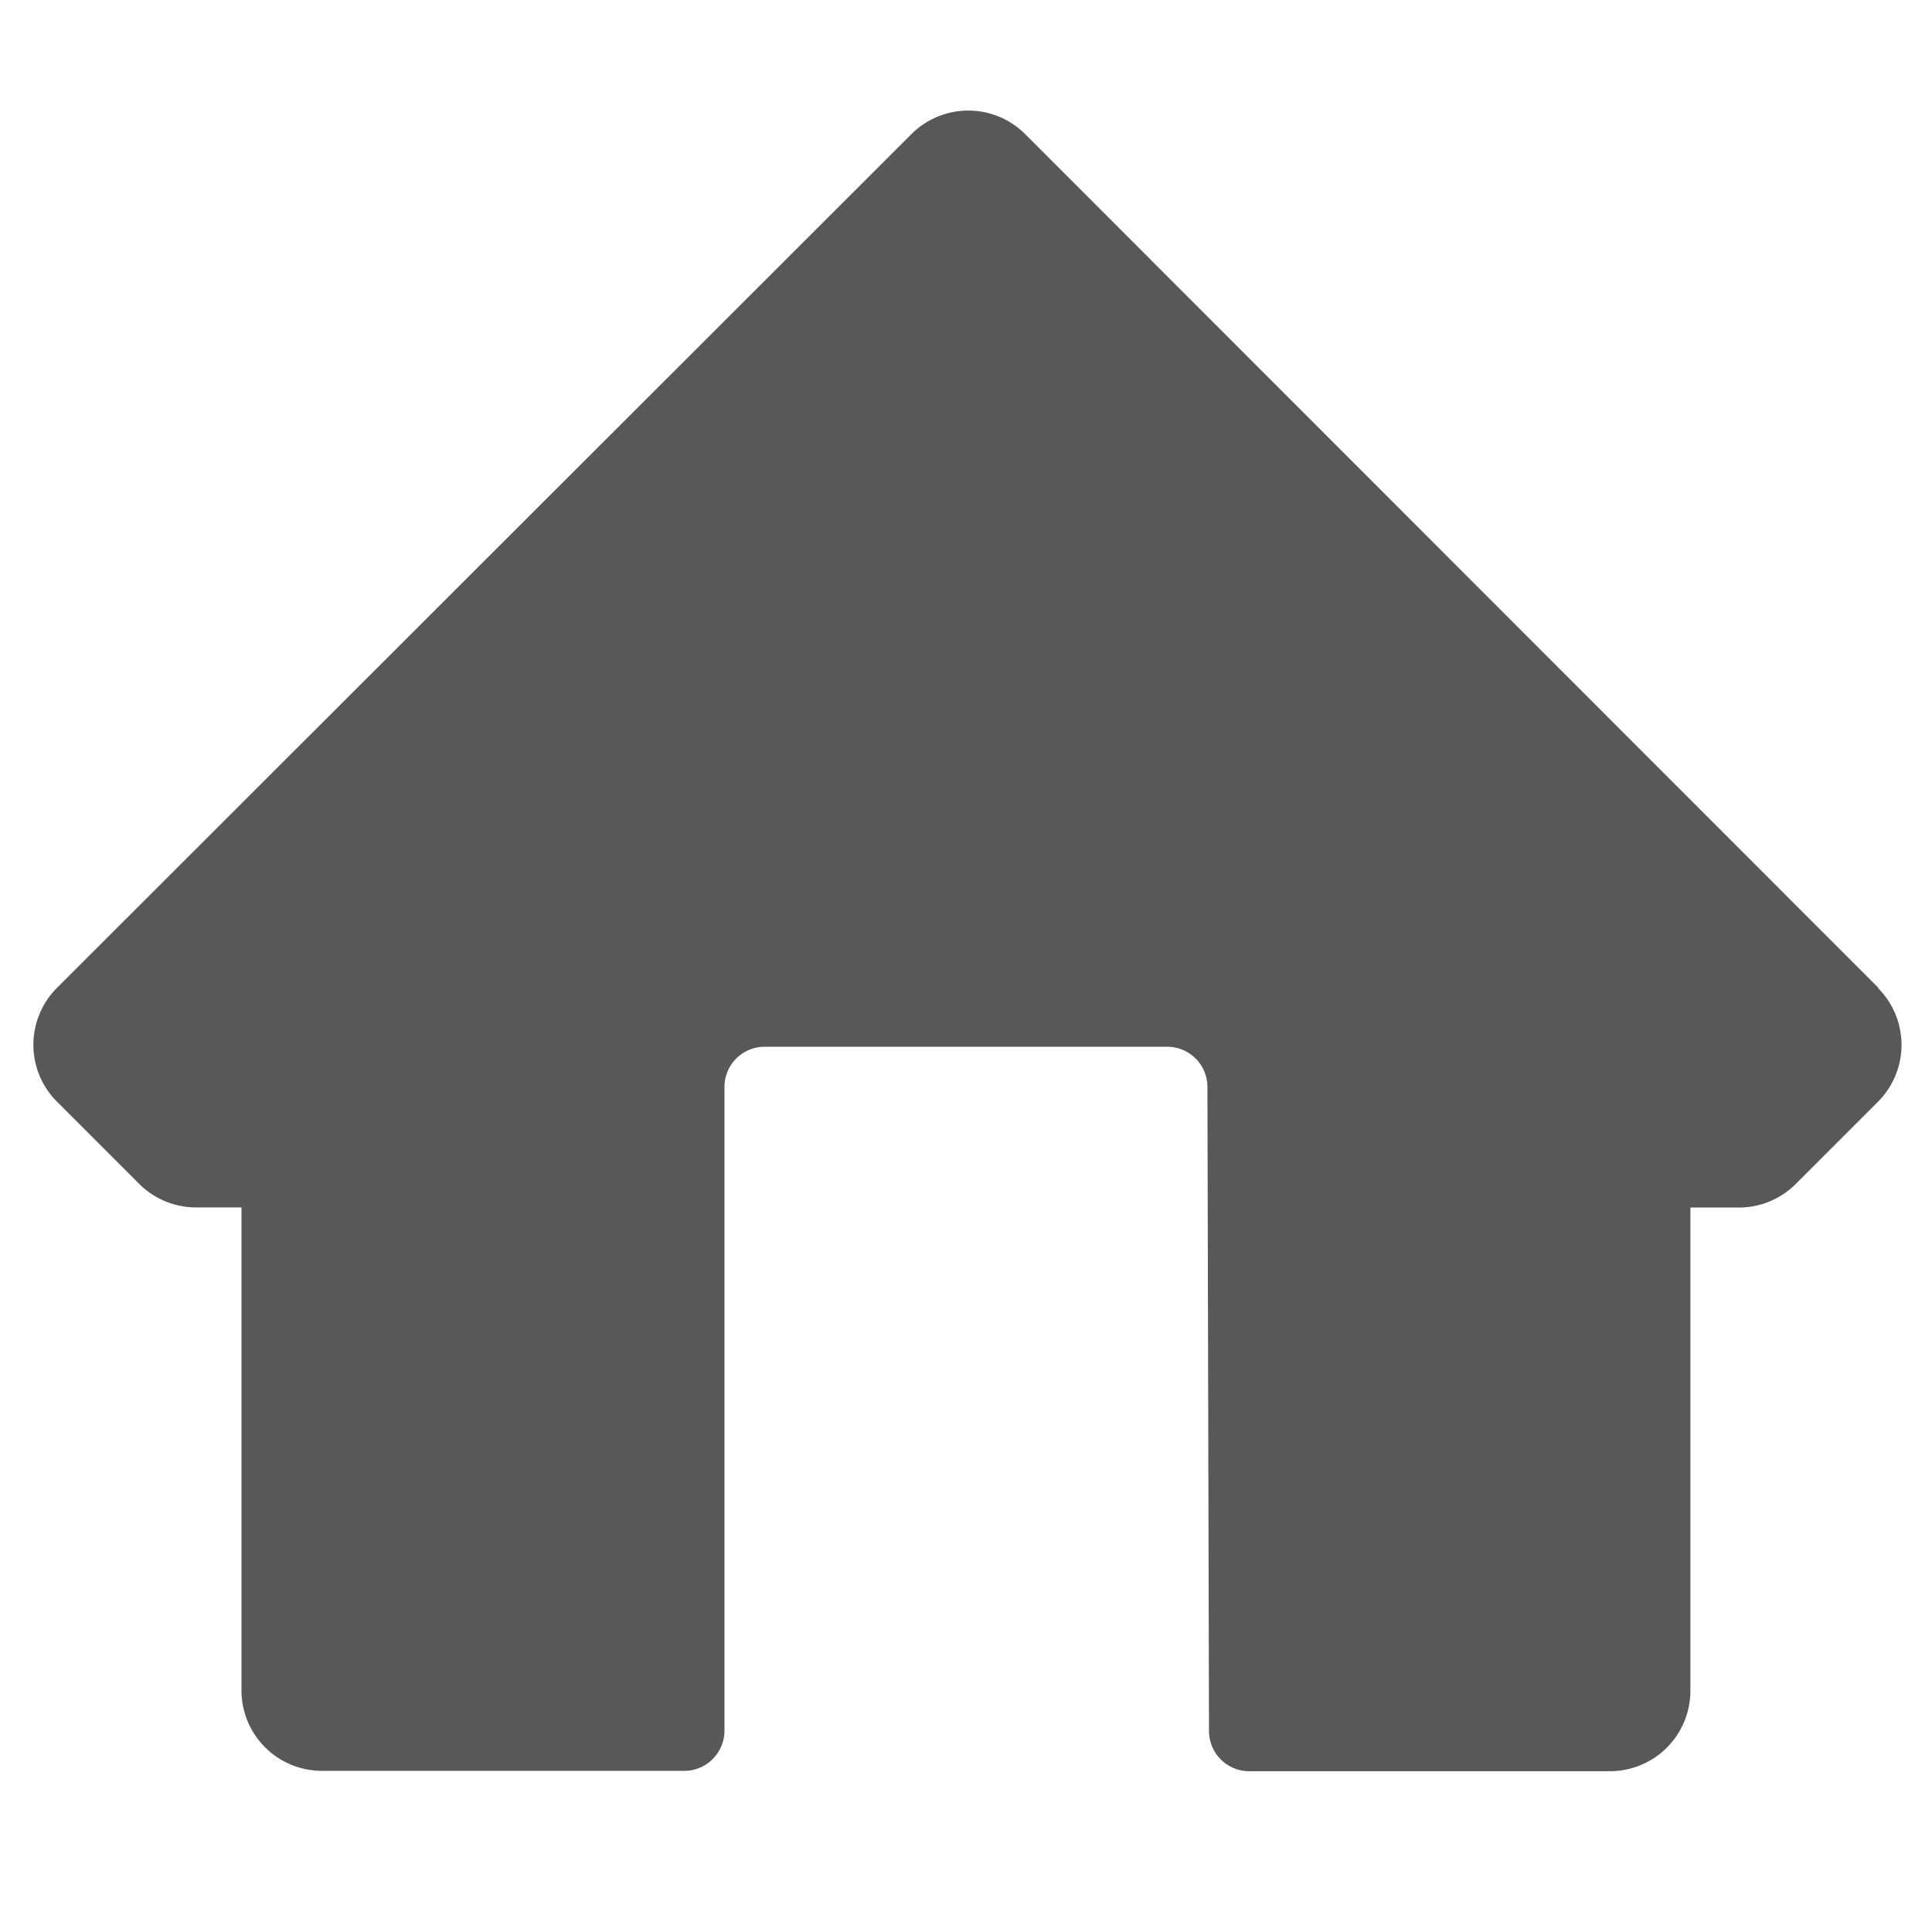 <svg id="Home" xmlns="http://www.w3.org/2000/svg" width="15.945" height="15.945" viewBox="0 0 15.945 15.945">
  <rect id="Canvas" width="15.945" height="15.945" fill="#58585a" opacity="0"/>
  <path id="Path_36119" data-name="Path 36119" d="M15.642,8.614,8.6,1.568a.664.664,0,0,0-.939,0L.609,8.614a.664.664,0,0,0,0,.939l.678.678a.664.664,0,0,0,.47.195h.375v3.986a.664.664,0,0,0,.664.664h2.99a.332.332,0,0,0,.332-.332V9.43A.332.332,0,0,1,6.451,9.1H9.772a.332.332,0,0,1,.332.332l.013,5.315a.332.332,0,0,0,.332.332h2.977a.664.664,0,0,0,.664-.664V10.427h.4a.664.664,0,0,0,.47-.195l.678-.678a.664.664,0,0,0,0-.939Z" transform="translate(-0.139 -0.461)" fill="#58585a"/>
</svg>
